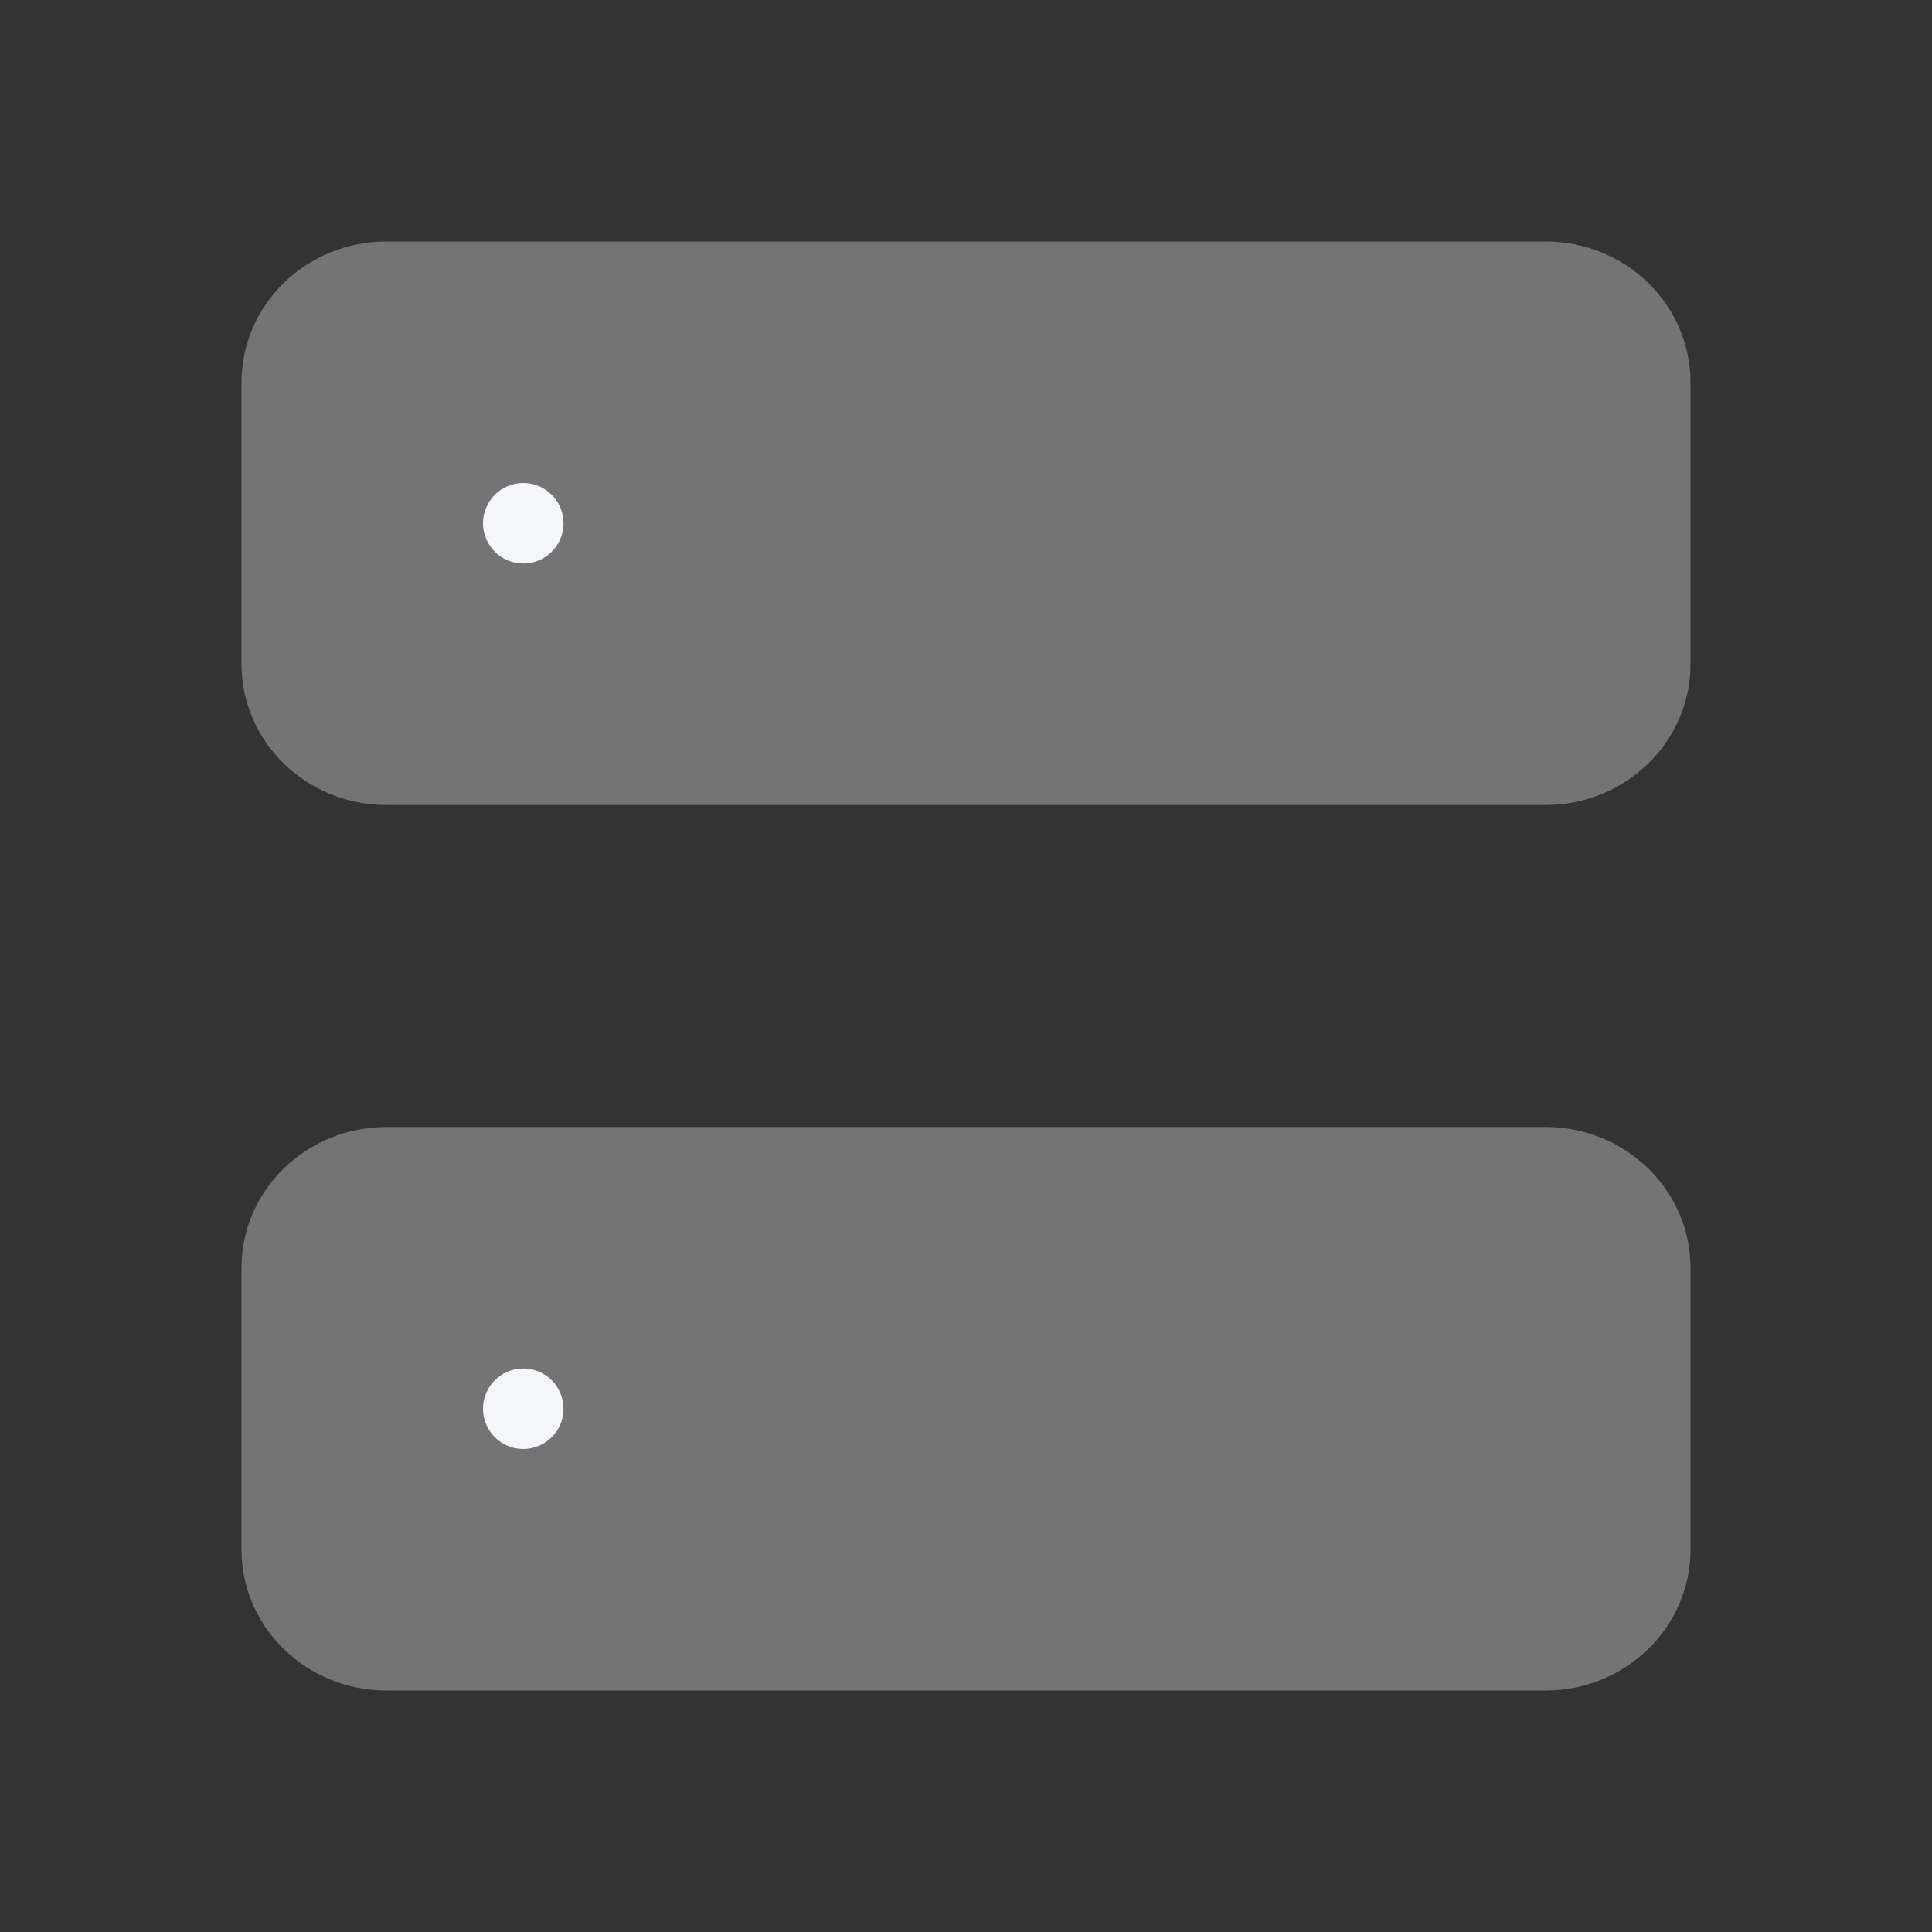 <svg width="24" height="24" viewBox="0 0 24 24" fill="none" xmlns="http://www.w3.org/2000/svg">
    <rect x="0" y="0" width="24" height="24" fill="#333333" stroke="none"/>
    <path d="M19.2 3H4.8C3.806 3 3 3.784 3 4.75v3.5C3 9.216 3.806 10 4.8 10h14.4c.994 0 1.8-.784 1.8-1.75v-3.5C21 3.784 20.194 3 19.2 3zM19.2 14H4.8c-.994 0-1.8.784-1.8 1.75v3.5c0 .966.806 1.75 1.8 1.75h14.4c.994 0 1.8-.784 1.8-1.75v-3.5c0-.966-.806-1.75-1.8-1.75z" fill="#747474"/>
    <circle cx="6.5" cy="6.5" r=".5" fill="#F4F6FA"/>
    <circle cx="6.5" cy="17.5" r=".5" fill="#F4F6FA"/>
</svg>
